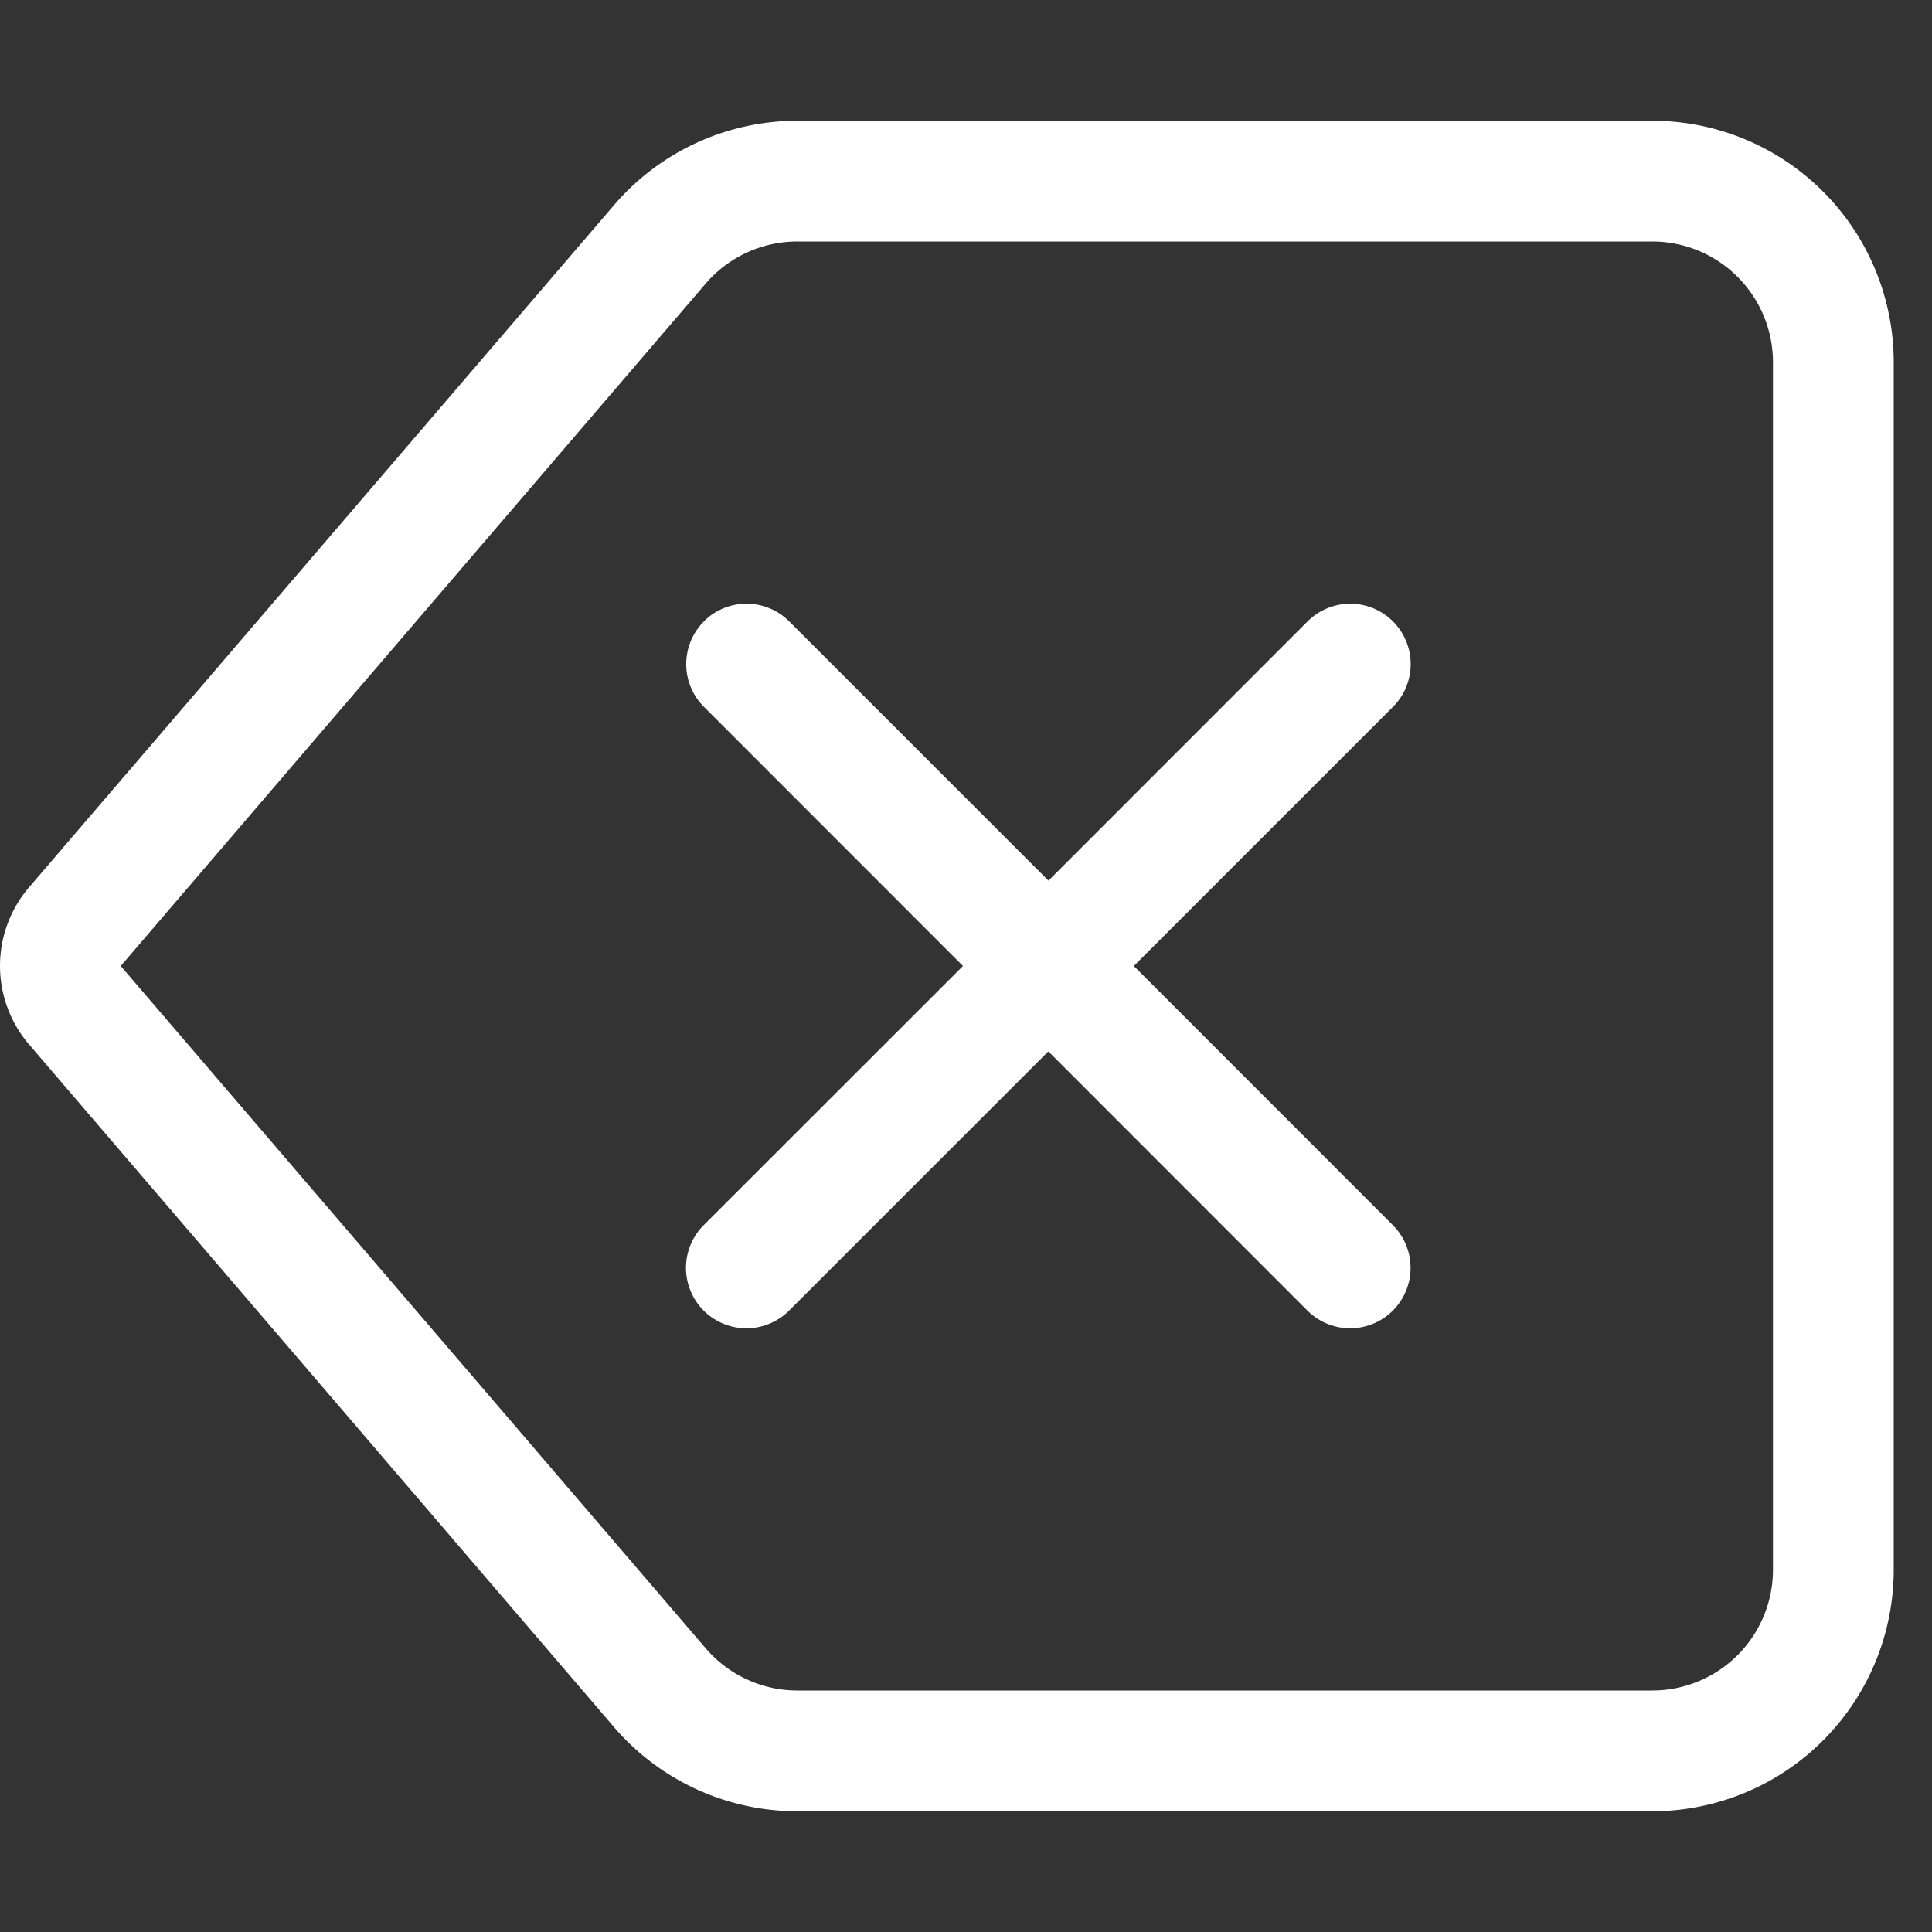 <svg xmlns="http://www.w3.org/2000/svg" width="16" height="16" fill="white" class="bi bi-backspace" viewBox="0 0 16 16">
  <rect x="0" y="0" width="16" height="16" fill="#333333" stroke="none"/>
  <path d="M5.83 5.146a.5.5 0 0 0 0 .708L7.975 8l-2.147 2.146a.5.5 0 0 0 .707.708l2.147-2.147 2.146 2.147a.5.5 0 0 0 .707-.708L9.39 8l2.146-2.146a.5.5 0 0 0-.707-.708L8.683 7.293 6.536 5.146a.5.5 0 0 0-.707 0z"/>
  <path d="M13.683 1a2 2 0 0 1 2 2v10a2 2 0 0 1-2 2h-7.08a2 2 0 0 1-1.519-.698L.241 8.65a1 1 0 0 1 0-1.302L5.084 1.7A2 2 0 0 1 6.603 1zm-7.08 1a1 1 0 0 0-.76.35L1 8l4.844 5.65a1 1 0 0 0 .759.35h7.08a1 1 0 0 0 1-1V3a1 1 0 0 0-1-1z"/>
</svg>